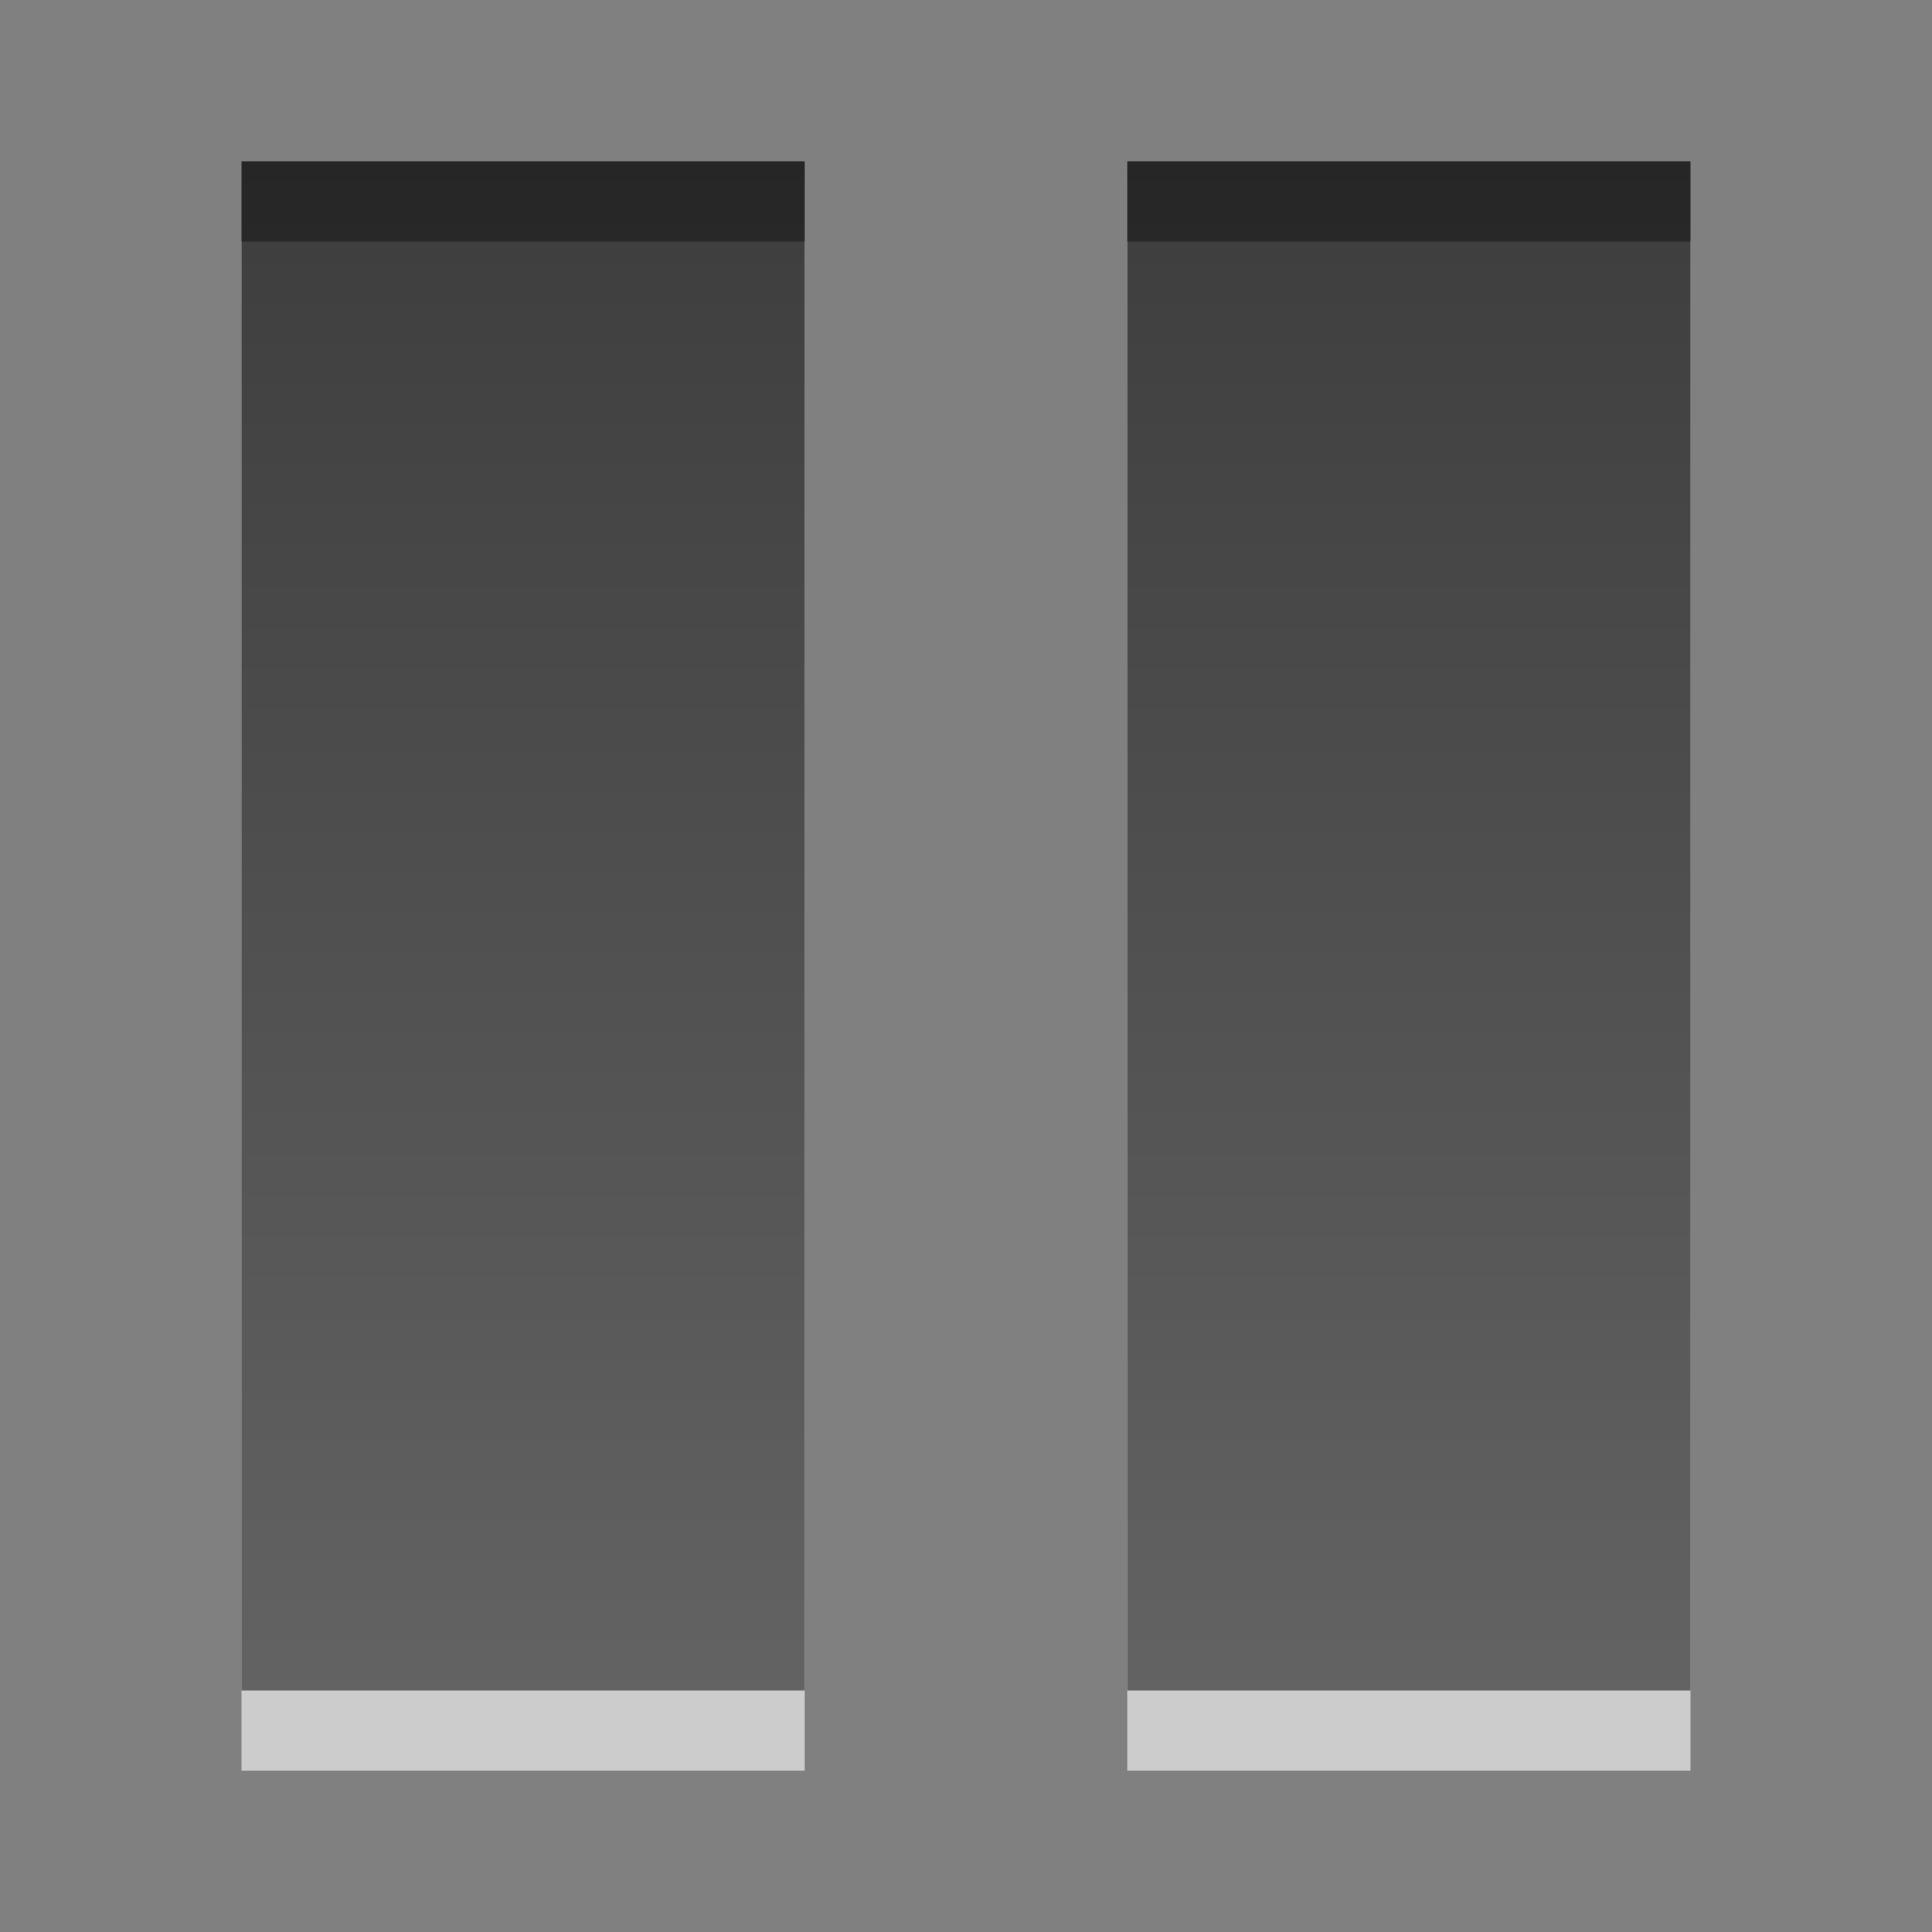 <?xml version="1.0" encoding="UTF-8" standalone="no"?>
<!-- Created with Inkscape (http://www.inkscape.org/) -->
<svg
   xmlns:svg="http://www.w3.org/2000/svg"
   xmlns="http://www.w3.org/2000/svg"
   xmlns:xlink="http://www.w3.org/1999/xlink"
   version="1.0"
   width="24"
   height="24"
   id="svg3231">
  <rect width="100%" height="100%" fill="#808080" stroke="none"/>
  <defs
     id="defs3233">
    <linearGradient
       id="linearGradient3587-6-5">
      <stop
         id="stop3589-9-2"
         style="stop-color:#000000;stop-opacity:1"
         offset="0" />
      <stop
         id="stop3591-7-4"
         style="stop-color:#363636;stop-opacity:1"
         offset="1" />
    </linearGradient>
    <linearGradient
       x1="-11.032"
       y1="3.182"
       x2="-11.032"
       y2="22.235"
       id="linearGradient3225"
       xlink:href="#linearGradient3587-6-5"
       gradientUnits="userSpaceOnUse"
       gradientTransform="translate(23.932,-1.182)" />
  </defs>
  <g
     id="layer1">
    <path
       d="M 3,3 L 3,22 L 10,22 L 10,3 L 3,3 z M 14,3 L 14,22 L 21,22 L 21,3 L 14,3 z"
       id="path3227"
       style="opacity:0.6;fill:#ffffff;fill-opacity:1;fill-rule:evenodd;stroke:none;stroke-width:1;stroke-linecap:butt;stroke-linejoin:miter;marker:none;marker-start:none;marker-mid:none;marker-end:none;stroke-miterlimit:4;stroke-dasharray:none;stroke-dashoffset:0;stroke-opacity:1;visibility:visible;display:inline;overflow:visible;enable-background:accumulate" />
    <path
       d="M 3,2 L 3,21 L 10,21 L 10,2 L 3,2 z M 14,2 L 14,21 L 21,21 L 21,2 L 14,2 z"
       id="path2645"
       style="opacity:0.7;fill:url(#linearGradient3225);fill-opacity:1;fill-rule:evenodd;stroke:none;stroke-width:1;stroke-linecap:butt;stroke-linejoin:miter;marker:none;marker-start:none;marker-mid:none;marker-end:none;stroke-miterlimit:4;stroke-dasharray:none;stroke-dashoffset:0;stroke-opacity:1;visibility:visible;display:inline;overflow:visible;enable-background:accumulate" />
  </g>
</svg>
